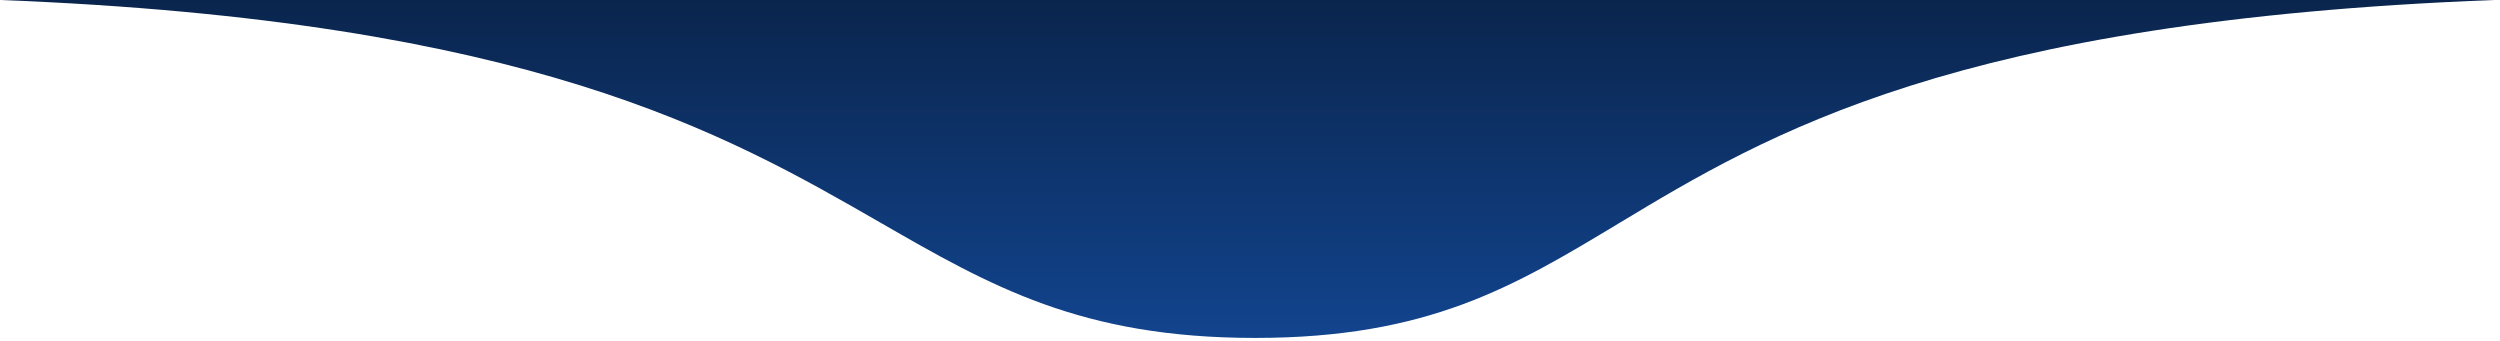 <svg width="381" height="52" viewBox="0 0 381 52" fill="none" xmlns="http://www.w3.org/2000/svg">
<path fill-rule="evenodd" clip-rule="evenodd" d="M380.118 0C297.997 3.135 269.347 20.394 246.627 34.081C230.714 43.667 217.711 51.5 191.282 51.5C164.707 51.5 150.944 43.581 134.16 33.923C110.419 20.262 80.634 3.123 0 0H380.118Z" fill="url(#paint0_linear)"/>
<defs>
<linearGradient id="paint0_linear" x1="190.059" y1="0" x2="190.059" y2="51.5" gradientUnits="userSpaceOnUse">
<stop stop-color="#0A254D"/>
<stop offset="1" stop-color="#12448E"/>
</linearGradient>
</defs>
</svg>
